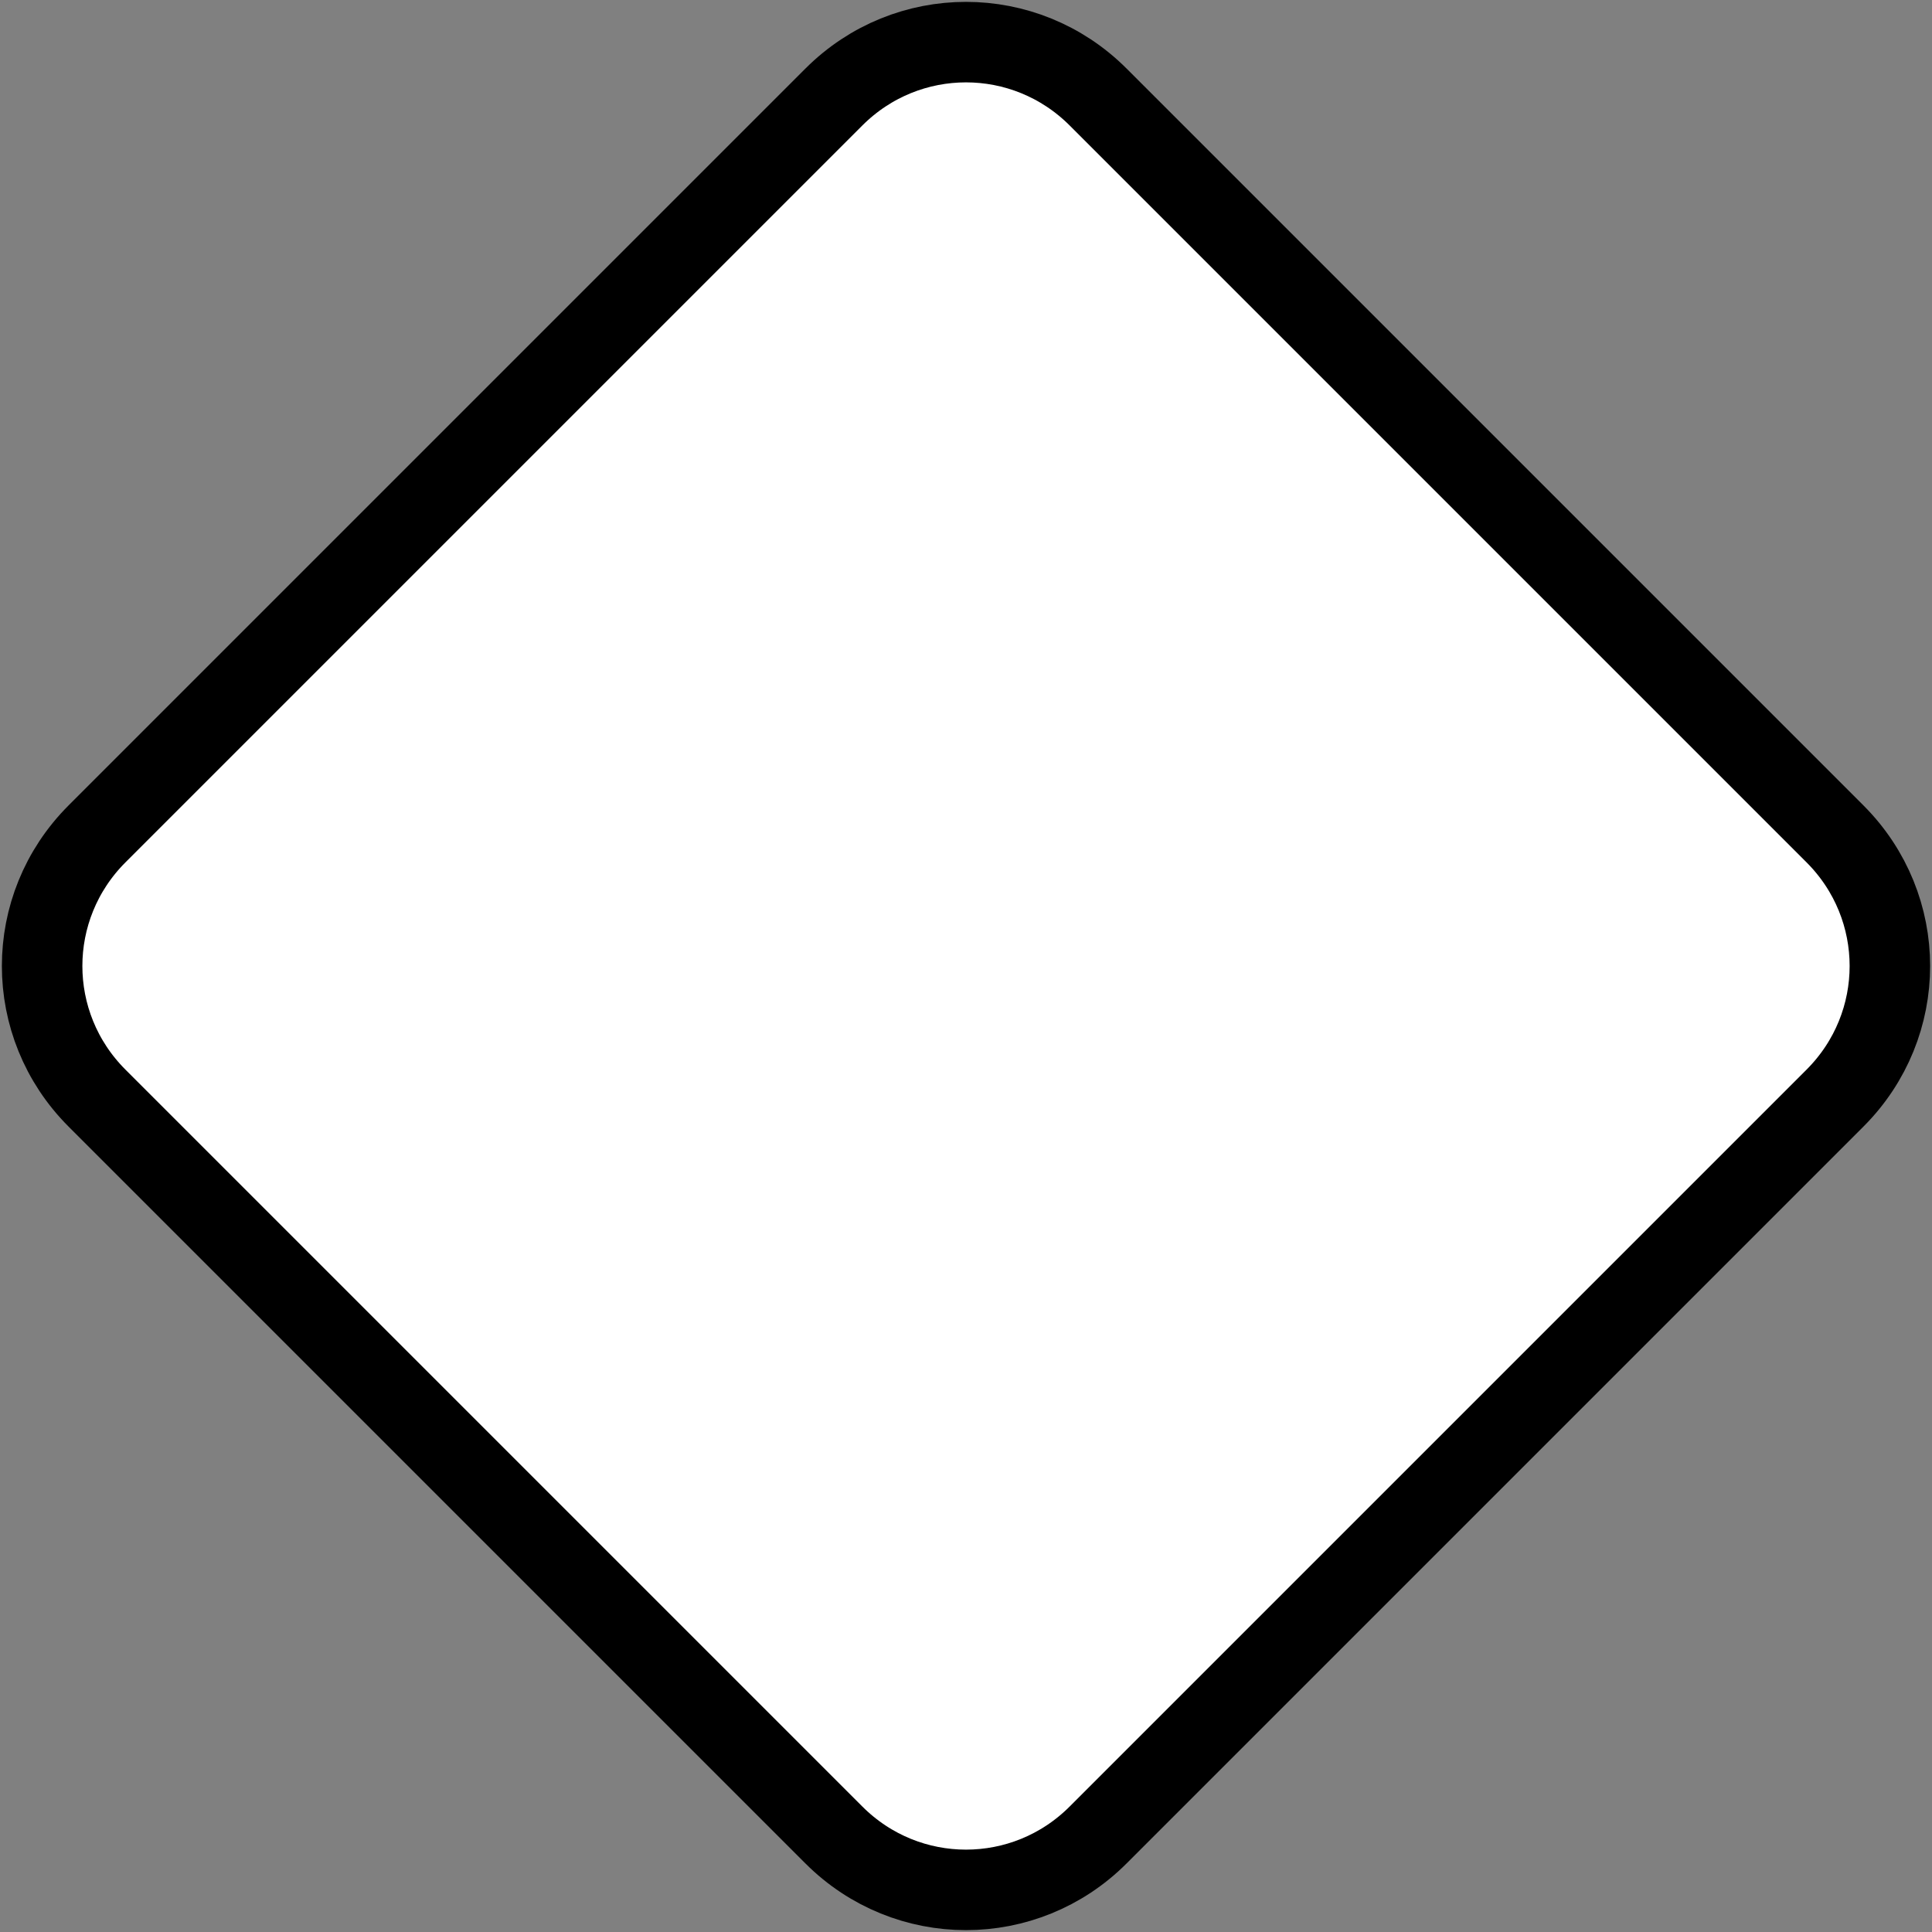 <svg width="24" height="24" version="1.0" xmlns="http://www.w3.org/2000/svg">
 <rect width="100%" height="100%" fill="#808080" stroke="none"/>
 <path style="fill:#fff;stroke:#000" d="m 13.641,1.205 9.154,9.154 c 0.909,0.909 0.909,2.373 0,3.282 l -9.154,9.154 c -0.909,0.909 -2.373,0.909 -3.282,0 L 1.205,13.641 c -0.909,-0.909 -0.909,-2.373 -1e-7,-3.282 l 9.154,-9.154 c 0.909,-0.909 2.373,-0.909 3.282,0 z"/>
</svg>

